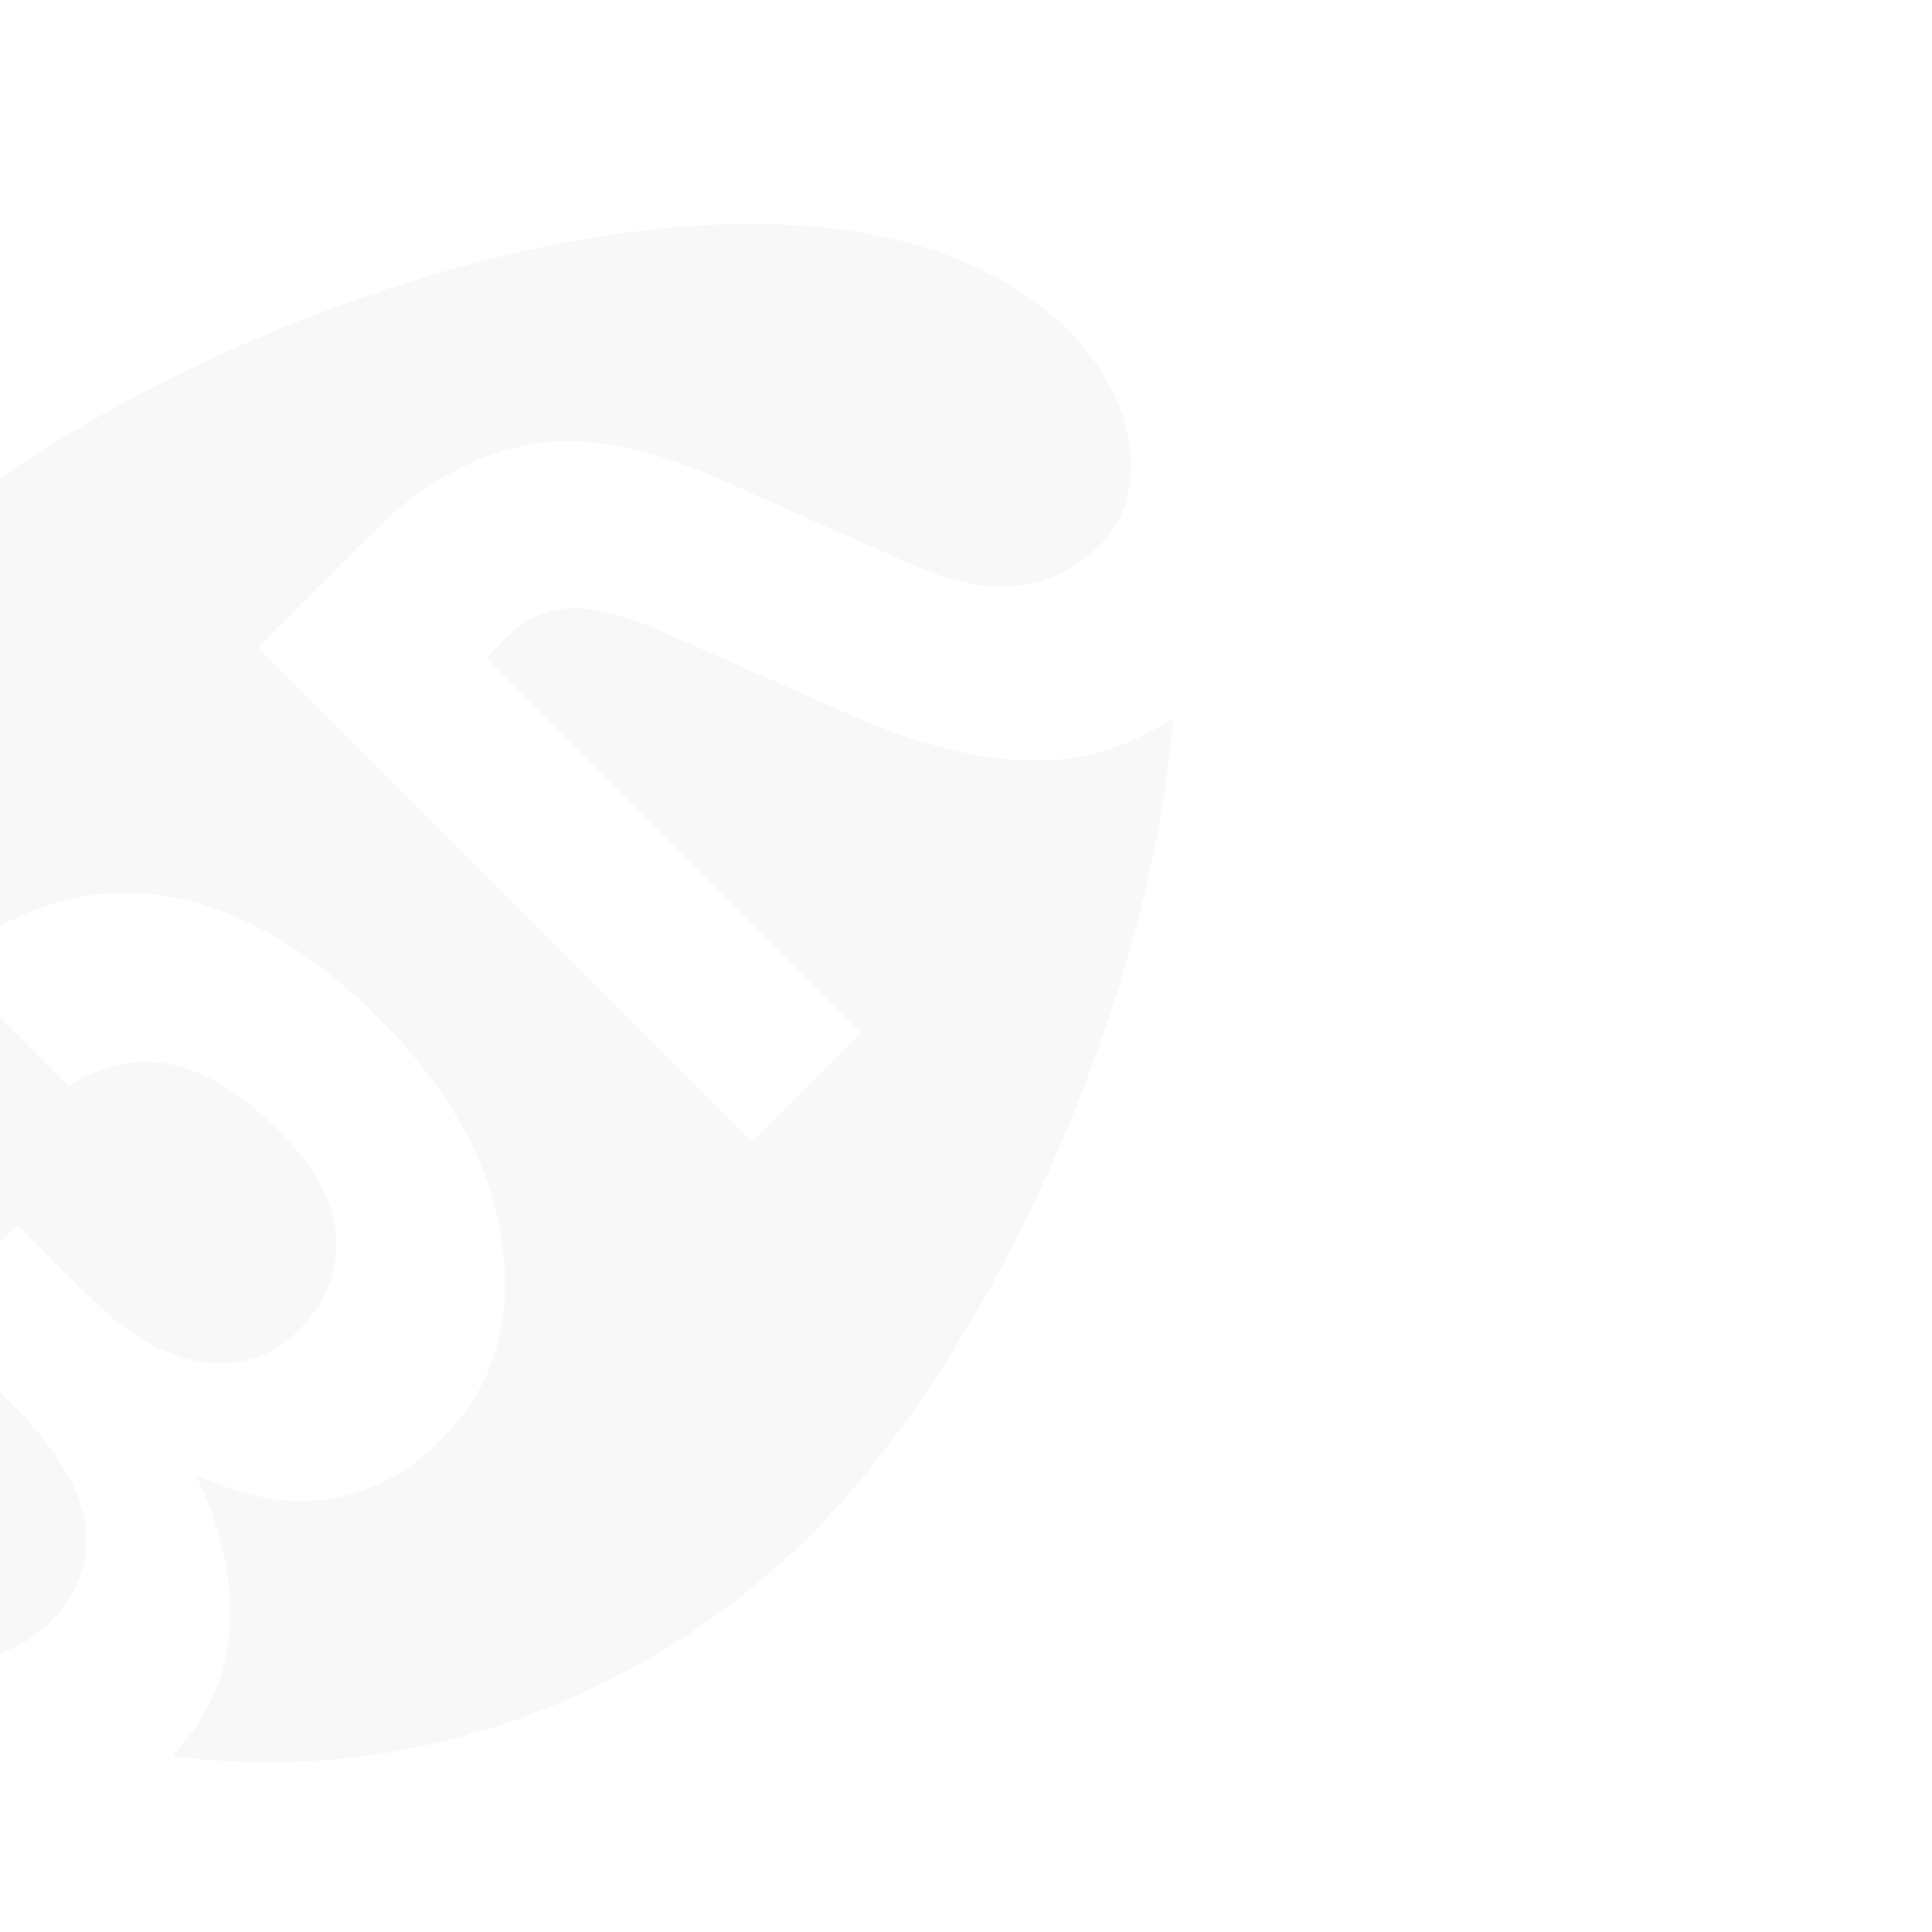 <?xml version="1.0" encoding="UTF-8"?>
<svg width="500px" height="500px" viewBox="0 0 200 500" version="1.1" xmlns="http://www.w3.org/2000/svg" xmlns:xlink="http://www.w3.org/1999/xlink"> 
    <g fill-opacity="0.2">
    <path d="m346.75 445.89c-0.2-3.3 0.1-19.6-13.1-34.2-8.6-9.5-20-16.8-34.3-21.6 12.8-4.4 22.5-11 29-19.8s9.8-19.3 9.8-31.4c0-19.4-8.5-35.2-25.4-47.6-16.2-12.1-37.3-18.2-63.2-18.2-25.2 0-45.5 5.5-61 16.4-16.5 11.9-25.9 29.4-28.3 52.7h45c4.4-20.1 19.7-30.2 46.1-30.2 13.8 0 24 3 30.7 9.1s10 13.9 10 23.6-3.9 17.5-11.6 23.4-18.5 8.9-32.3 8.9h-26.9v33.8h31.2c16.5 0 28.5 2.9 36.1 8.7s11.4 13.9 11.4 24.2-4.2 18.8-12.5 25.4c-13.5 10.8-30.9 9.8-37.5 9.8-98.6 0-173.1-91.2-173.1-190.2s80.5-267.6 173.2-267.6c27.6 0 44.9 16.7 44.9 32.5 0 9.4-2.5 17.2-7.6 23.5s-13 11.5-23.9 15.7l-49.2 18.9c-9.1 3.5-17.1 7.4-24 11.8-20.5 13.1-30.7 34.1-30.7 62.9v41.1h180.9v-40h-137.2v-7c0-7.2 2.2-13 6.5-17.6s11.3-8.7 20.9-12.4l49.9-19.3c21-8.1 36.4-18.2 46.4-30.2 6.4-7.7 10.8-17.1 13.1-28.2 49.1 57.8 83.1 151.3 83.1 215.6 0 62.9-29.6 122.2-76.4 157.5z" fill="#ddd" fill-rule="nonzero" transform="rotate(45), translate(-100,-50)"></path>
    </g>
</svg>